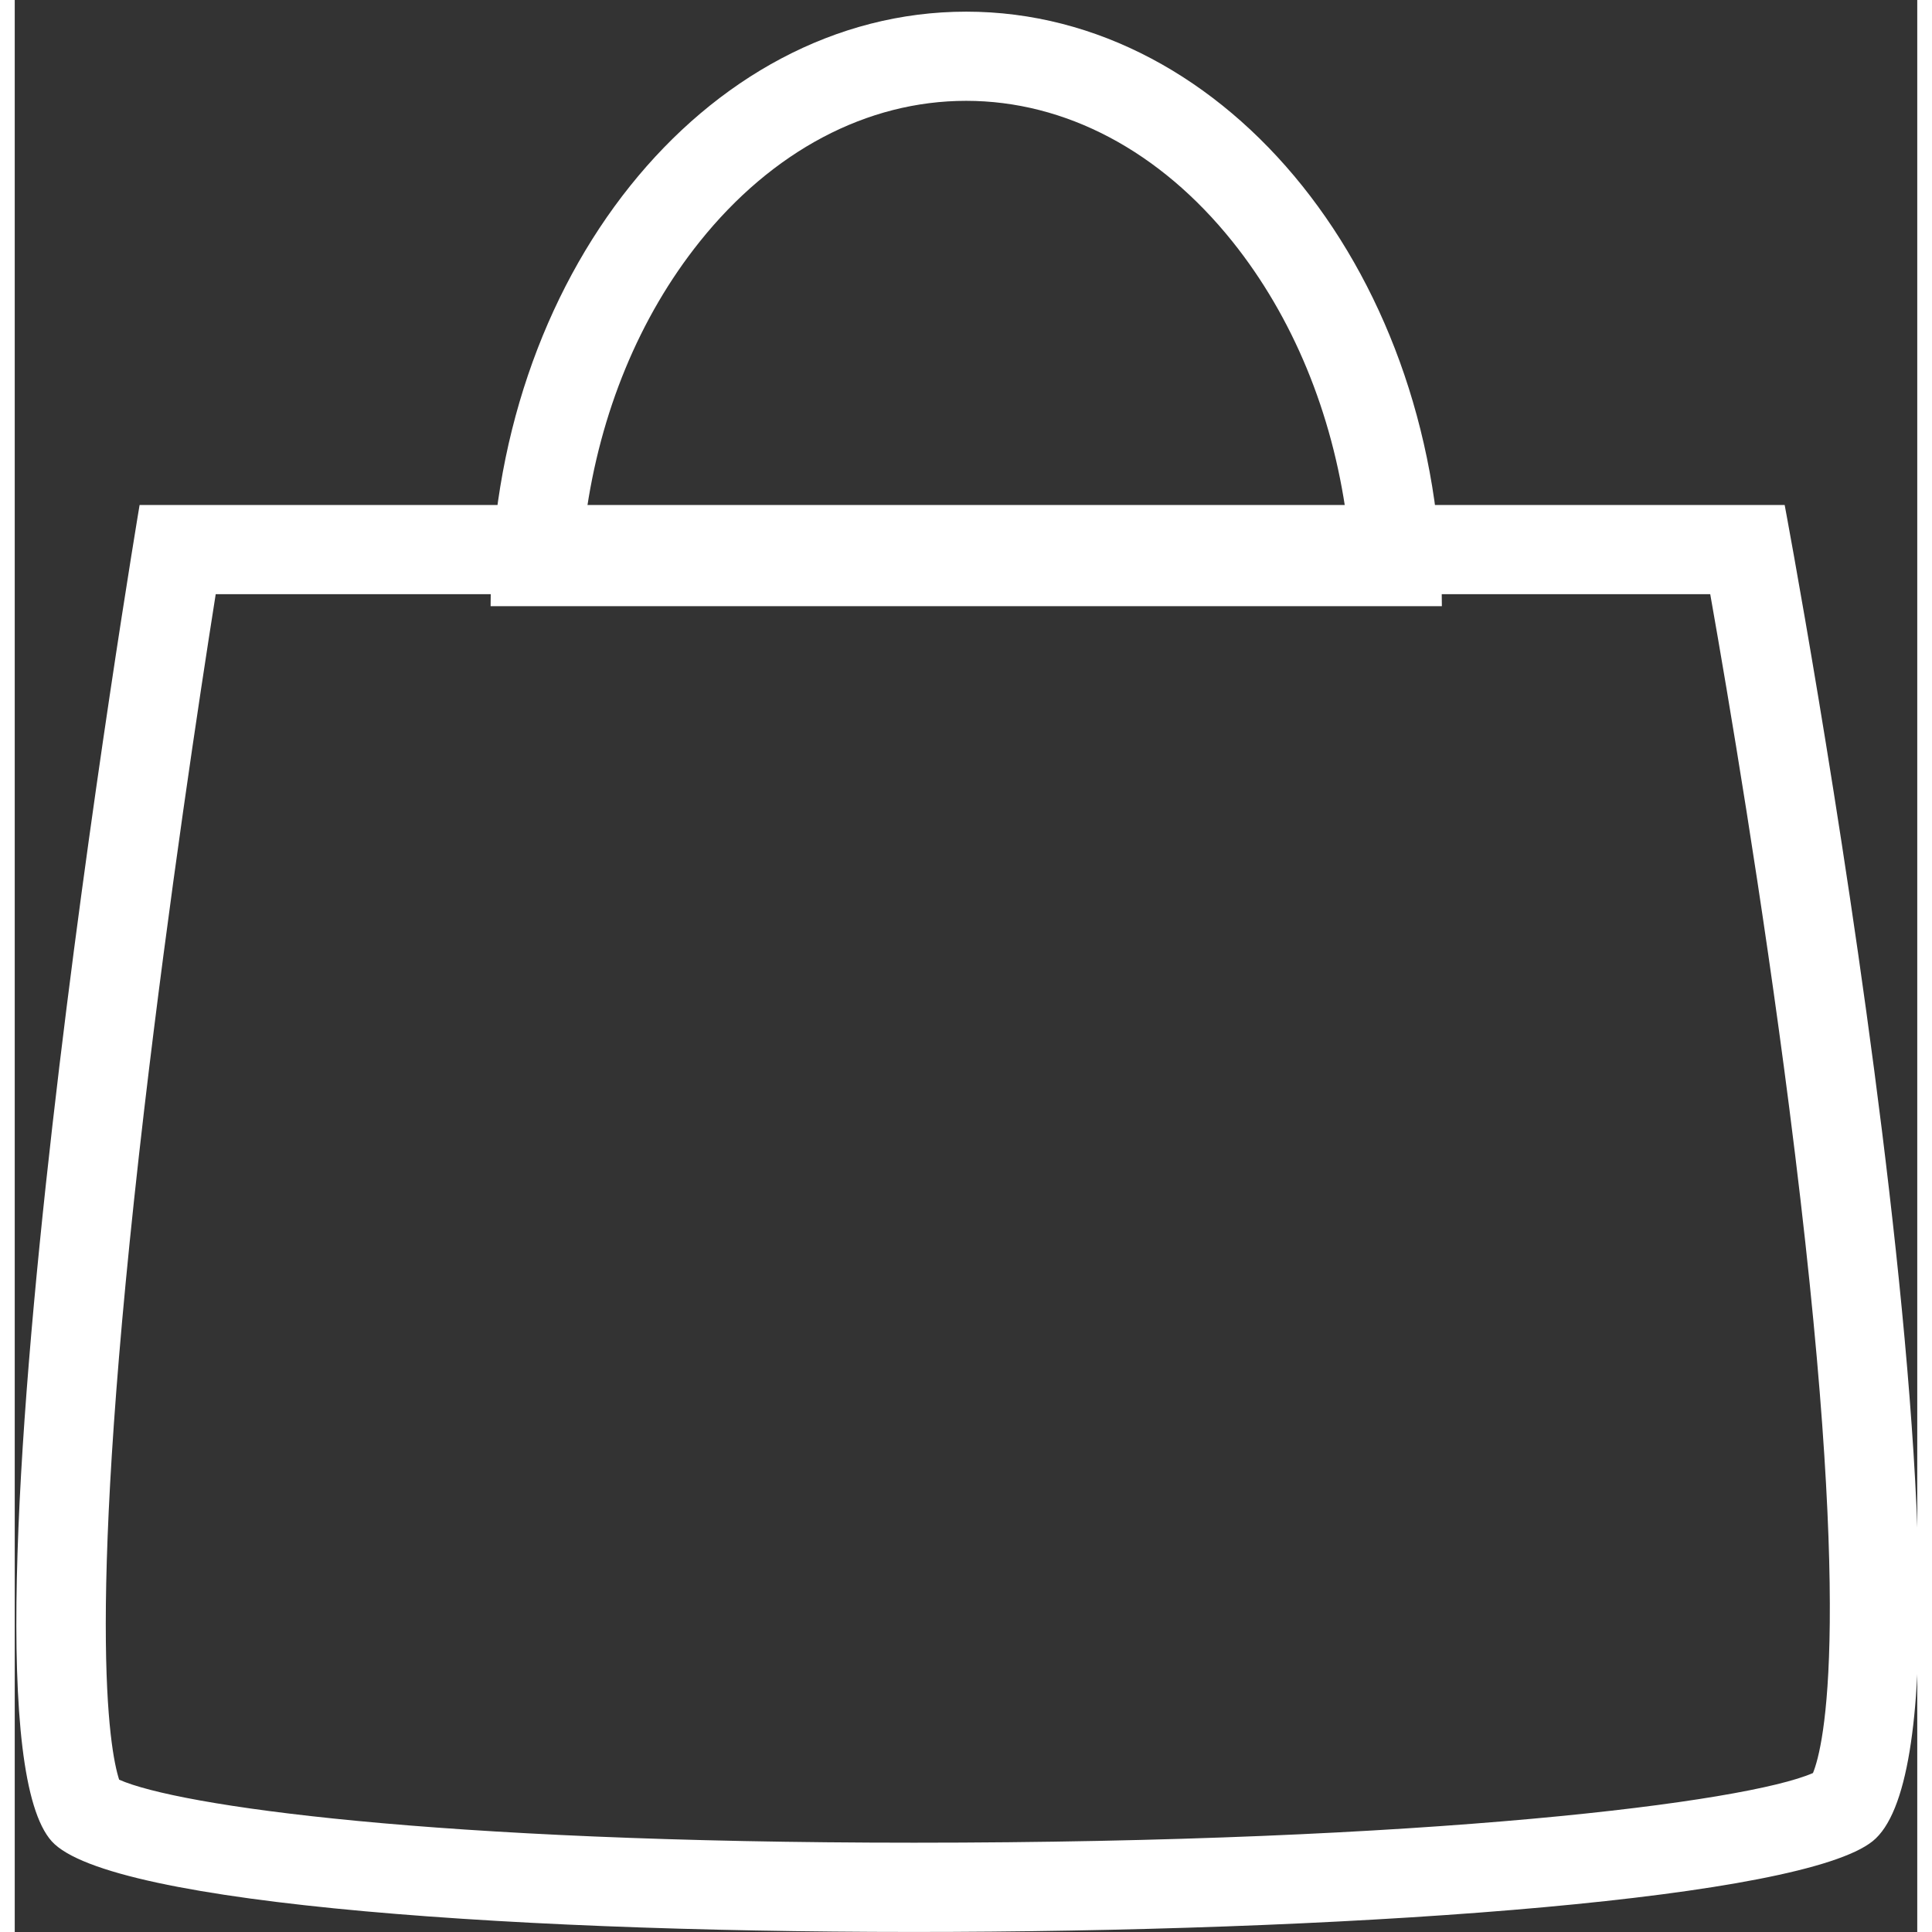 <svg role="presentation" aria-hidden="true" xmlns="http://www.w3.org/2000/svg" viewBox="0 0 16 16.248" width="18" height="18">
        <rect x="0" y="0" width="16" height="16.248" fill="#333333" stroke="none"/>
        <g transform="translate(-1385.7 -72.752)" fill="none">
          <g transform="translate(1388.1 77)">
            <path d="M-1.349,0H12.485s1.935,10.283.739,11.238-14.344,1.077-15.313,0S-1.349,0-1.349,0Z"></path>
            <path d="m-0.71 0.75c-0.139 0.878-0.394 2.567-0.601 4.331-0.5 4.269-0.292 5.387-0.211 5.638 0.491 0.218 2.622 0.53 6.685 0.53 4.327 0 7-0.34 7.56-0.586 0.09-0.221 0.353-1.286-0.199-5.59-0.226-1.763-0.511-3.453-0.665-4.324h-12.569m-0.639-0.75h13.834s1.935 10.283 0.739 11.238c-1.196 0.955-14.344 1.077-15.313 0-0.969-1.077 0.739-11.238 0.739-11.238z" fill="white"></path>
          </g>
          <g transform="translate(-1647 3005.8)">
            <path d="m3044.7-2928h-8c0-2.757 1.795-5 4-5s4 2.243 4 5z"></path>
            <path d="m3043.9-2928.7c-0.12-0.876-0.45-1.68-0.958-2.315-0.611-0.764-1.407-1.185-2.241-1.185s-1.63 0.421-2.241 1.185c-0.508 0.635-0.838 1.439-0.958 2.315h6.399m0.801 0.75h-8c0-2.757 1.795-5 4-5s4 2.243 4 4.999v7.3242e-4z" fill="white"></path>
          </g>
        </g>
      </svg>